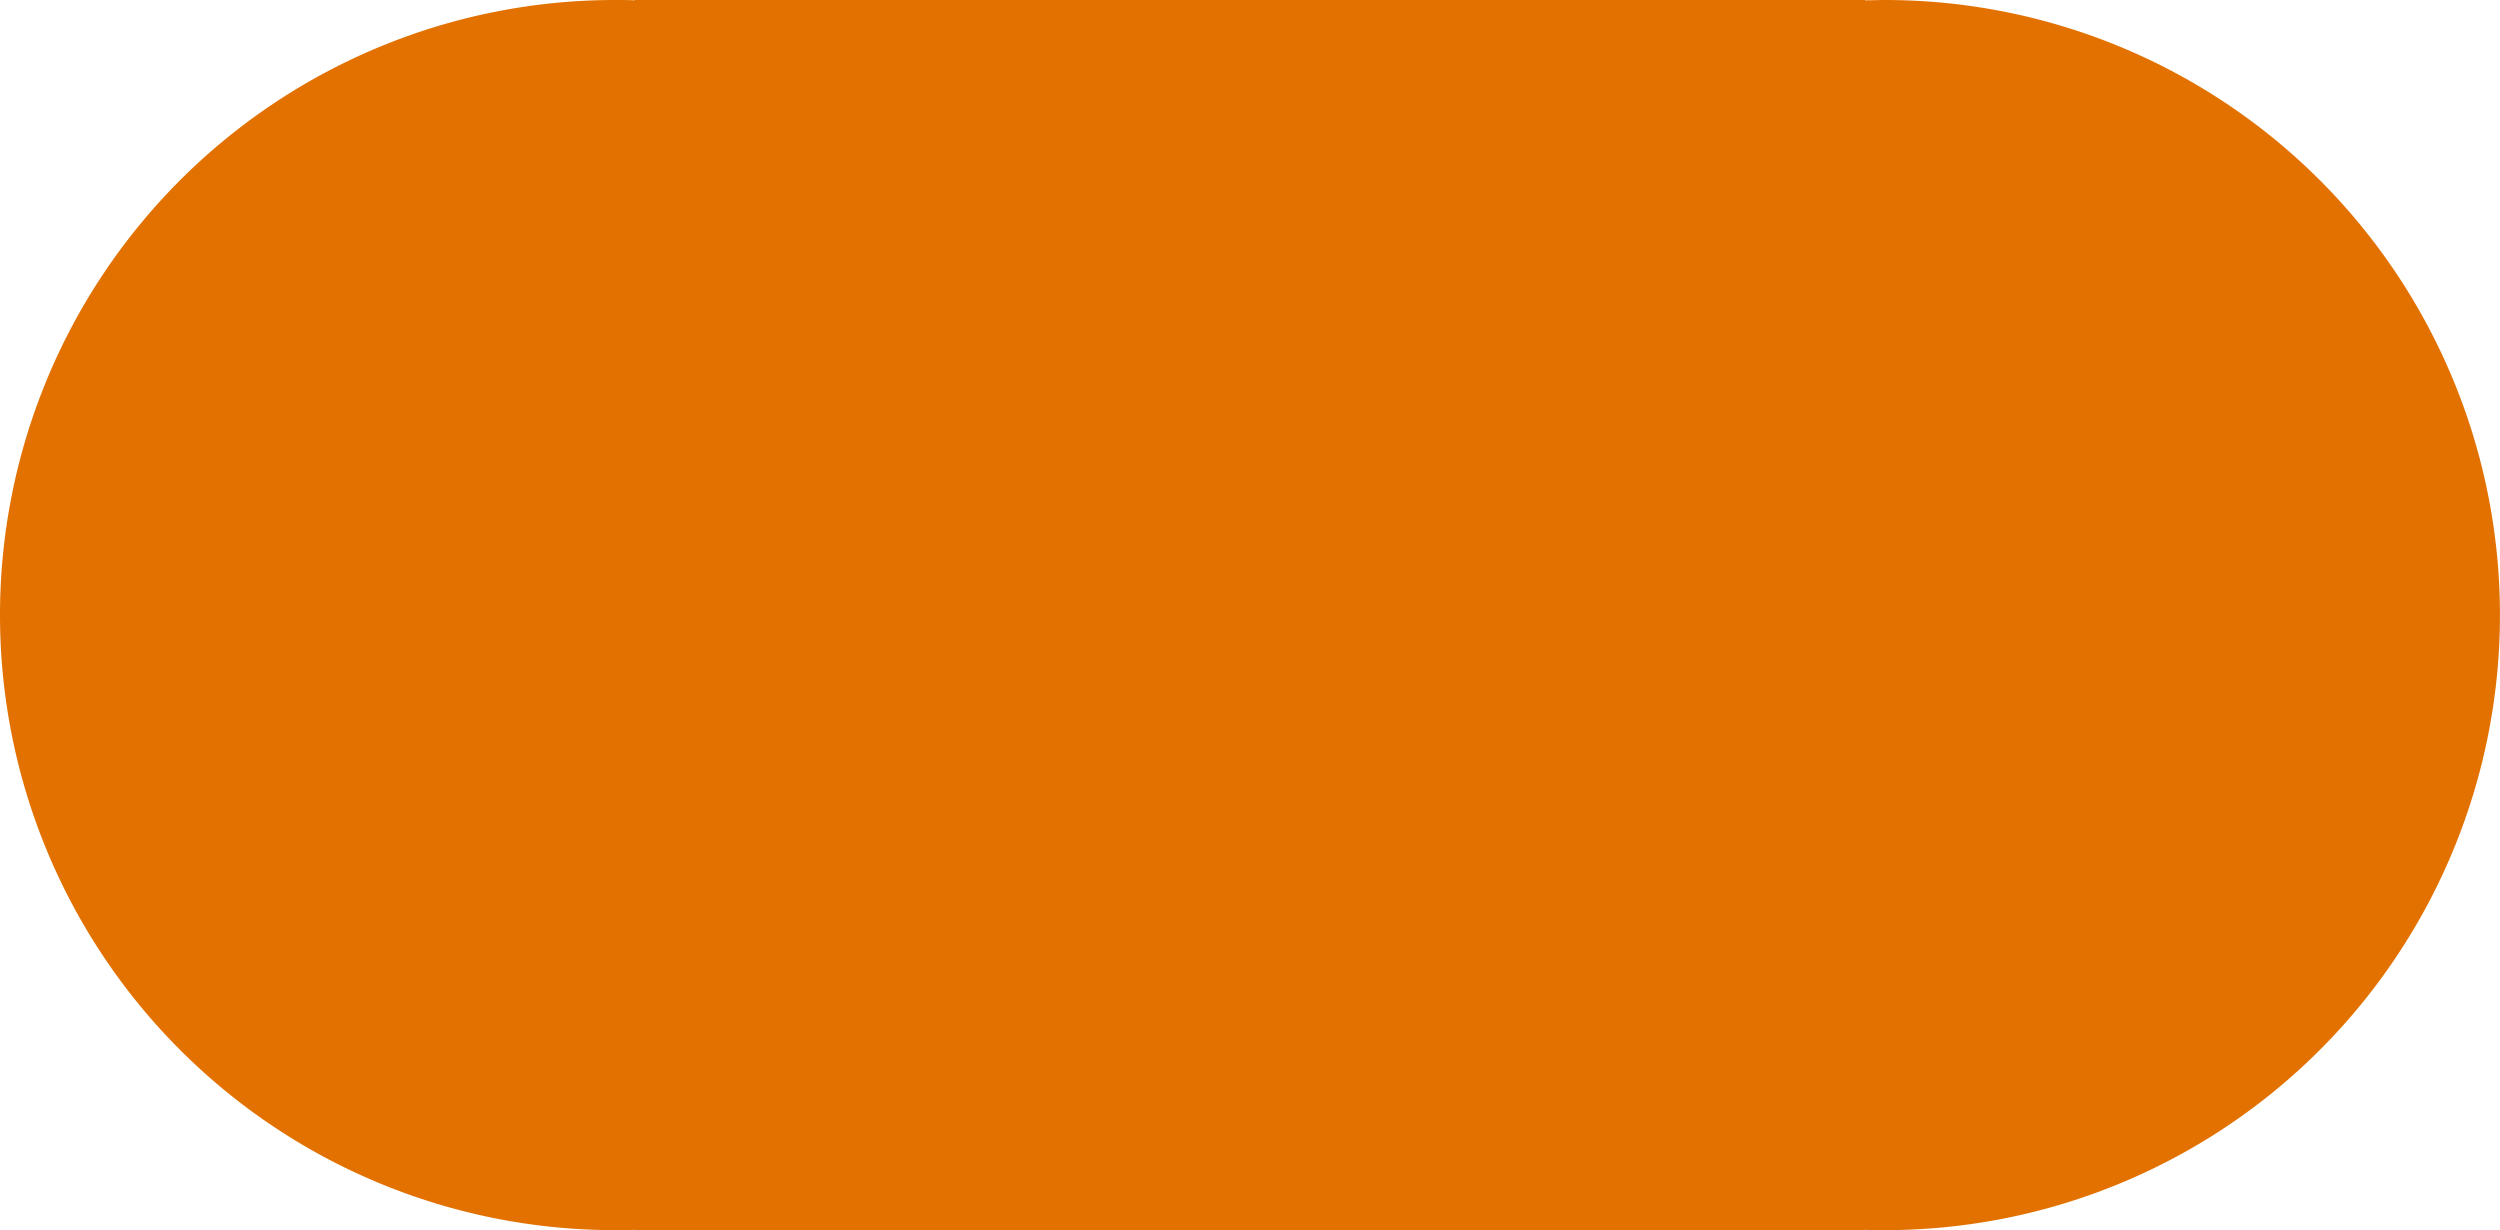 <svg xmlns="http://www.w3.org/2000/svg" viewBox="0 0 48.775 24"><defs><style>.terrainParkIcon{fill:#e37100; width: 45px;}</style></defs><path class="terrainParkIcon" d="M36.387,23.994V24h-24v-.006C12.259,24,12.129,24,12,24A12,12,0,0,1,12,0c.129,0,.259,0,.387.006V0h24V.006c.128,0,.258-.006.387-.006a12,12,0,0,1,0,24C36.645,24,36.516,24,36.387,23.994Z"/></svg>